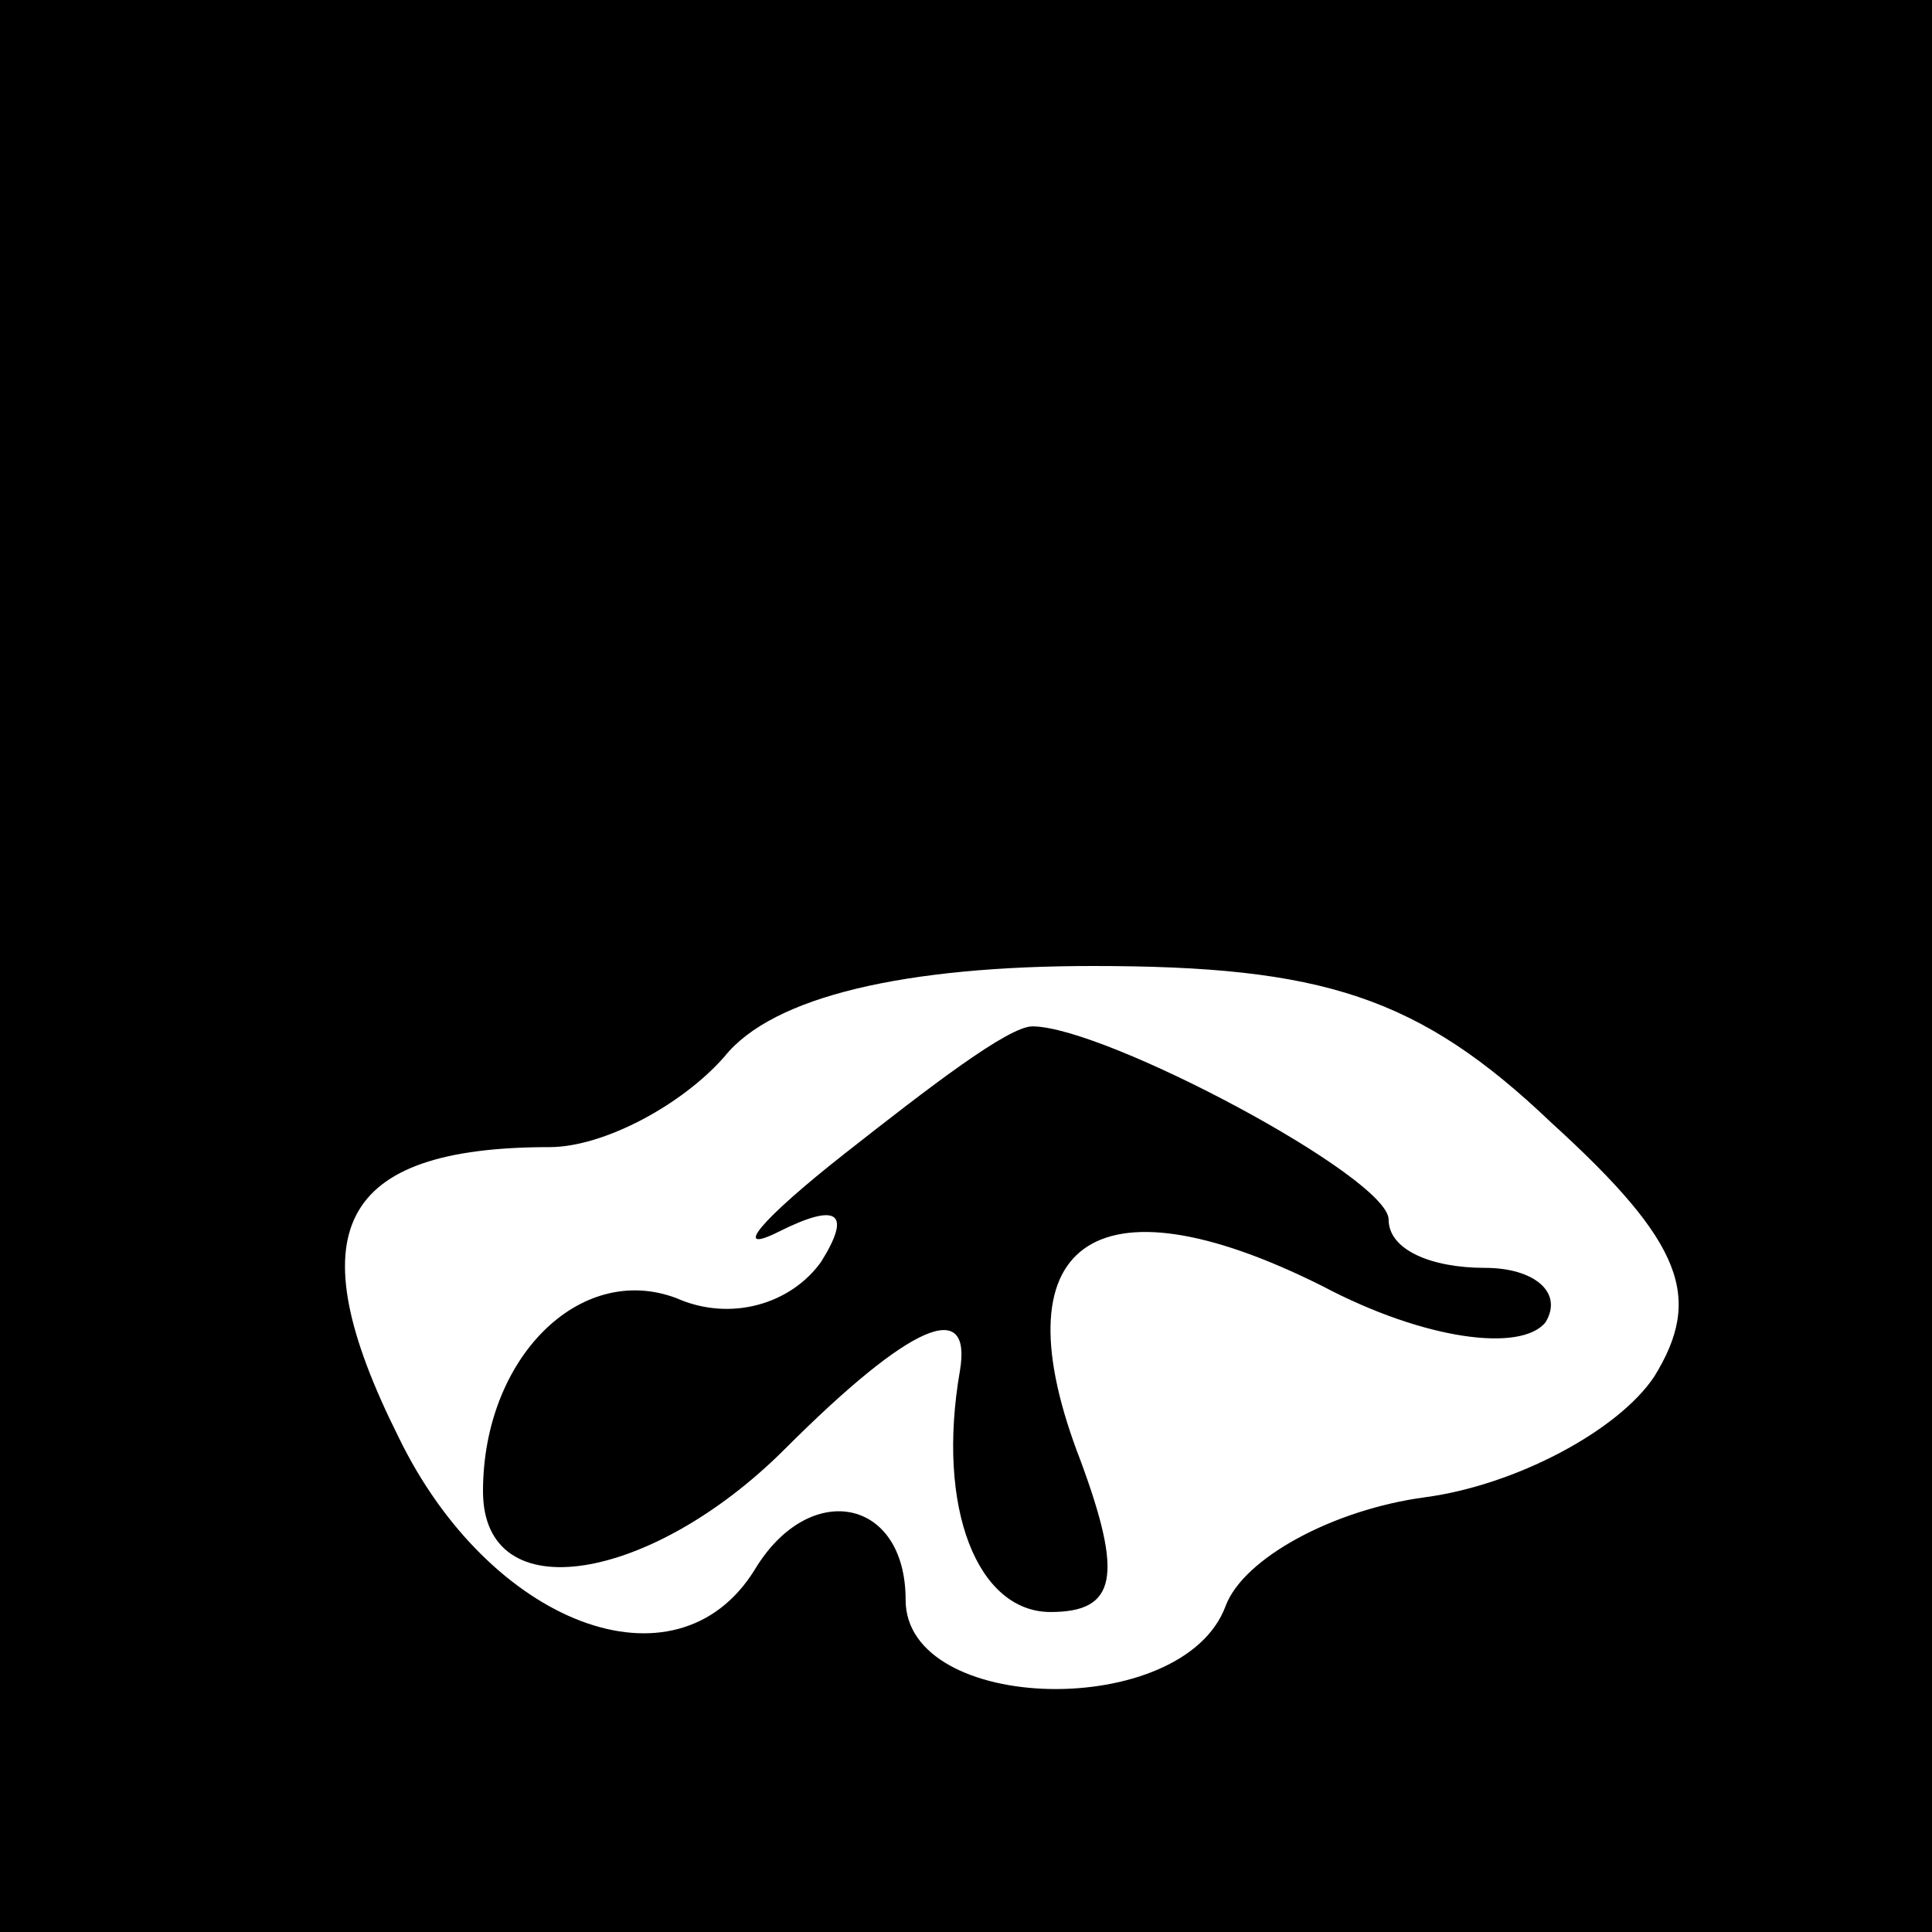 <?xml version="1.0" standalone="no"?>
<!DOCTYPE svg PUBLIC "-//W3C//DTD SVG 20010904//EN"
 "http://www.w3.org/TR/2001/REC-SVG-20010904/DTD/svg10.dtd">
<svg version="1.0" xmlns="http://www.w3.org/2000/svg"
 width="32pt" height="32pt" viewBox="0 0 32 32"
 preserveAspectRatio="xMidYMid meet">
<rect x="0" y="0" width="32" height="32" fill="#808080" stroke="none"/>
<g transform="translate(0,32) scale(0.1,-0.1)"
fill="#000000" stroke="none">
<path fill="#000000" stroke="none" d="M0 160 l0 -160 160 0 160 0 0 160 0
160 -160 0 -160 0 0 -160z"/>
<path fill="#ffffff" stroke="none" d="M257 134 c22 -20 25 -29 17 -42 -6 -9
-23 -18 -38 -20 -15 -2 -30 -10 -33 -18 -7 -19 -53 -18 -53 1 0 17 -16 20 -25
5 -13 -21 -44 -9 -59 22 -17 34 -10 48 25 48 9 0 22 7 29 15 8 10 30 15 61 15
38 0 54 -5 76 -26z"/>
<path fill="#000000" stroke="none" d="M140 129 c-14 -11 -19 -17 -11 -13 10
5 12 3 7 -5 -5 -7 -15 -10 -24 -6 -16 6 -32 -10 -32 -32 0 -20 28 -15 50 7 21
21 31 25 29 13 -4 -23 3 -40 15 -40 11 0 12 6 5 25 -14 36 2 48 40 29 17 -9
33 -11 37 -6 3 5 -2 9 -10 9 -9 0 -16 3 -16 8 0 7 -47 32 -59 32 -4 0 -17 -10
-31 -21z"/>
</g>
</svg>
